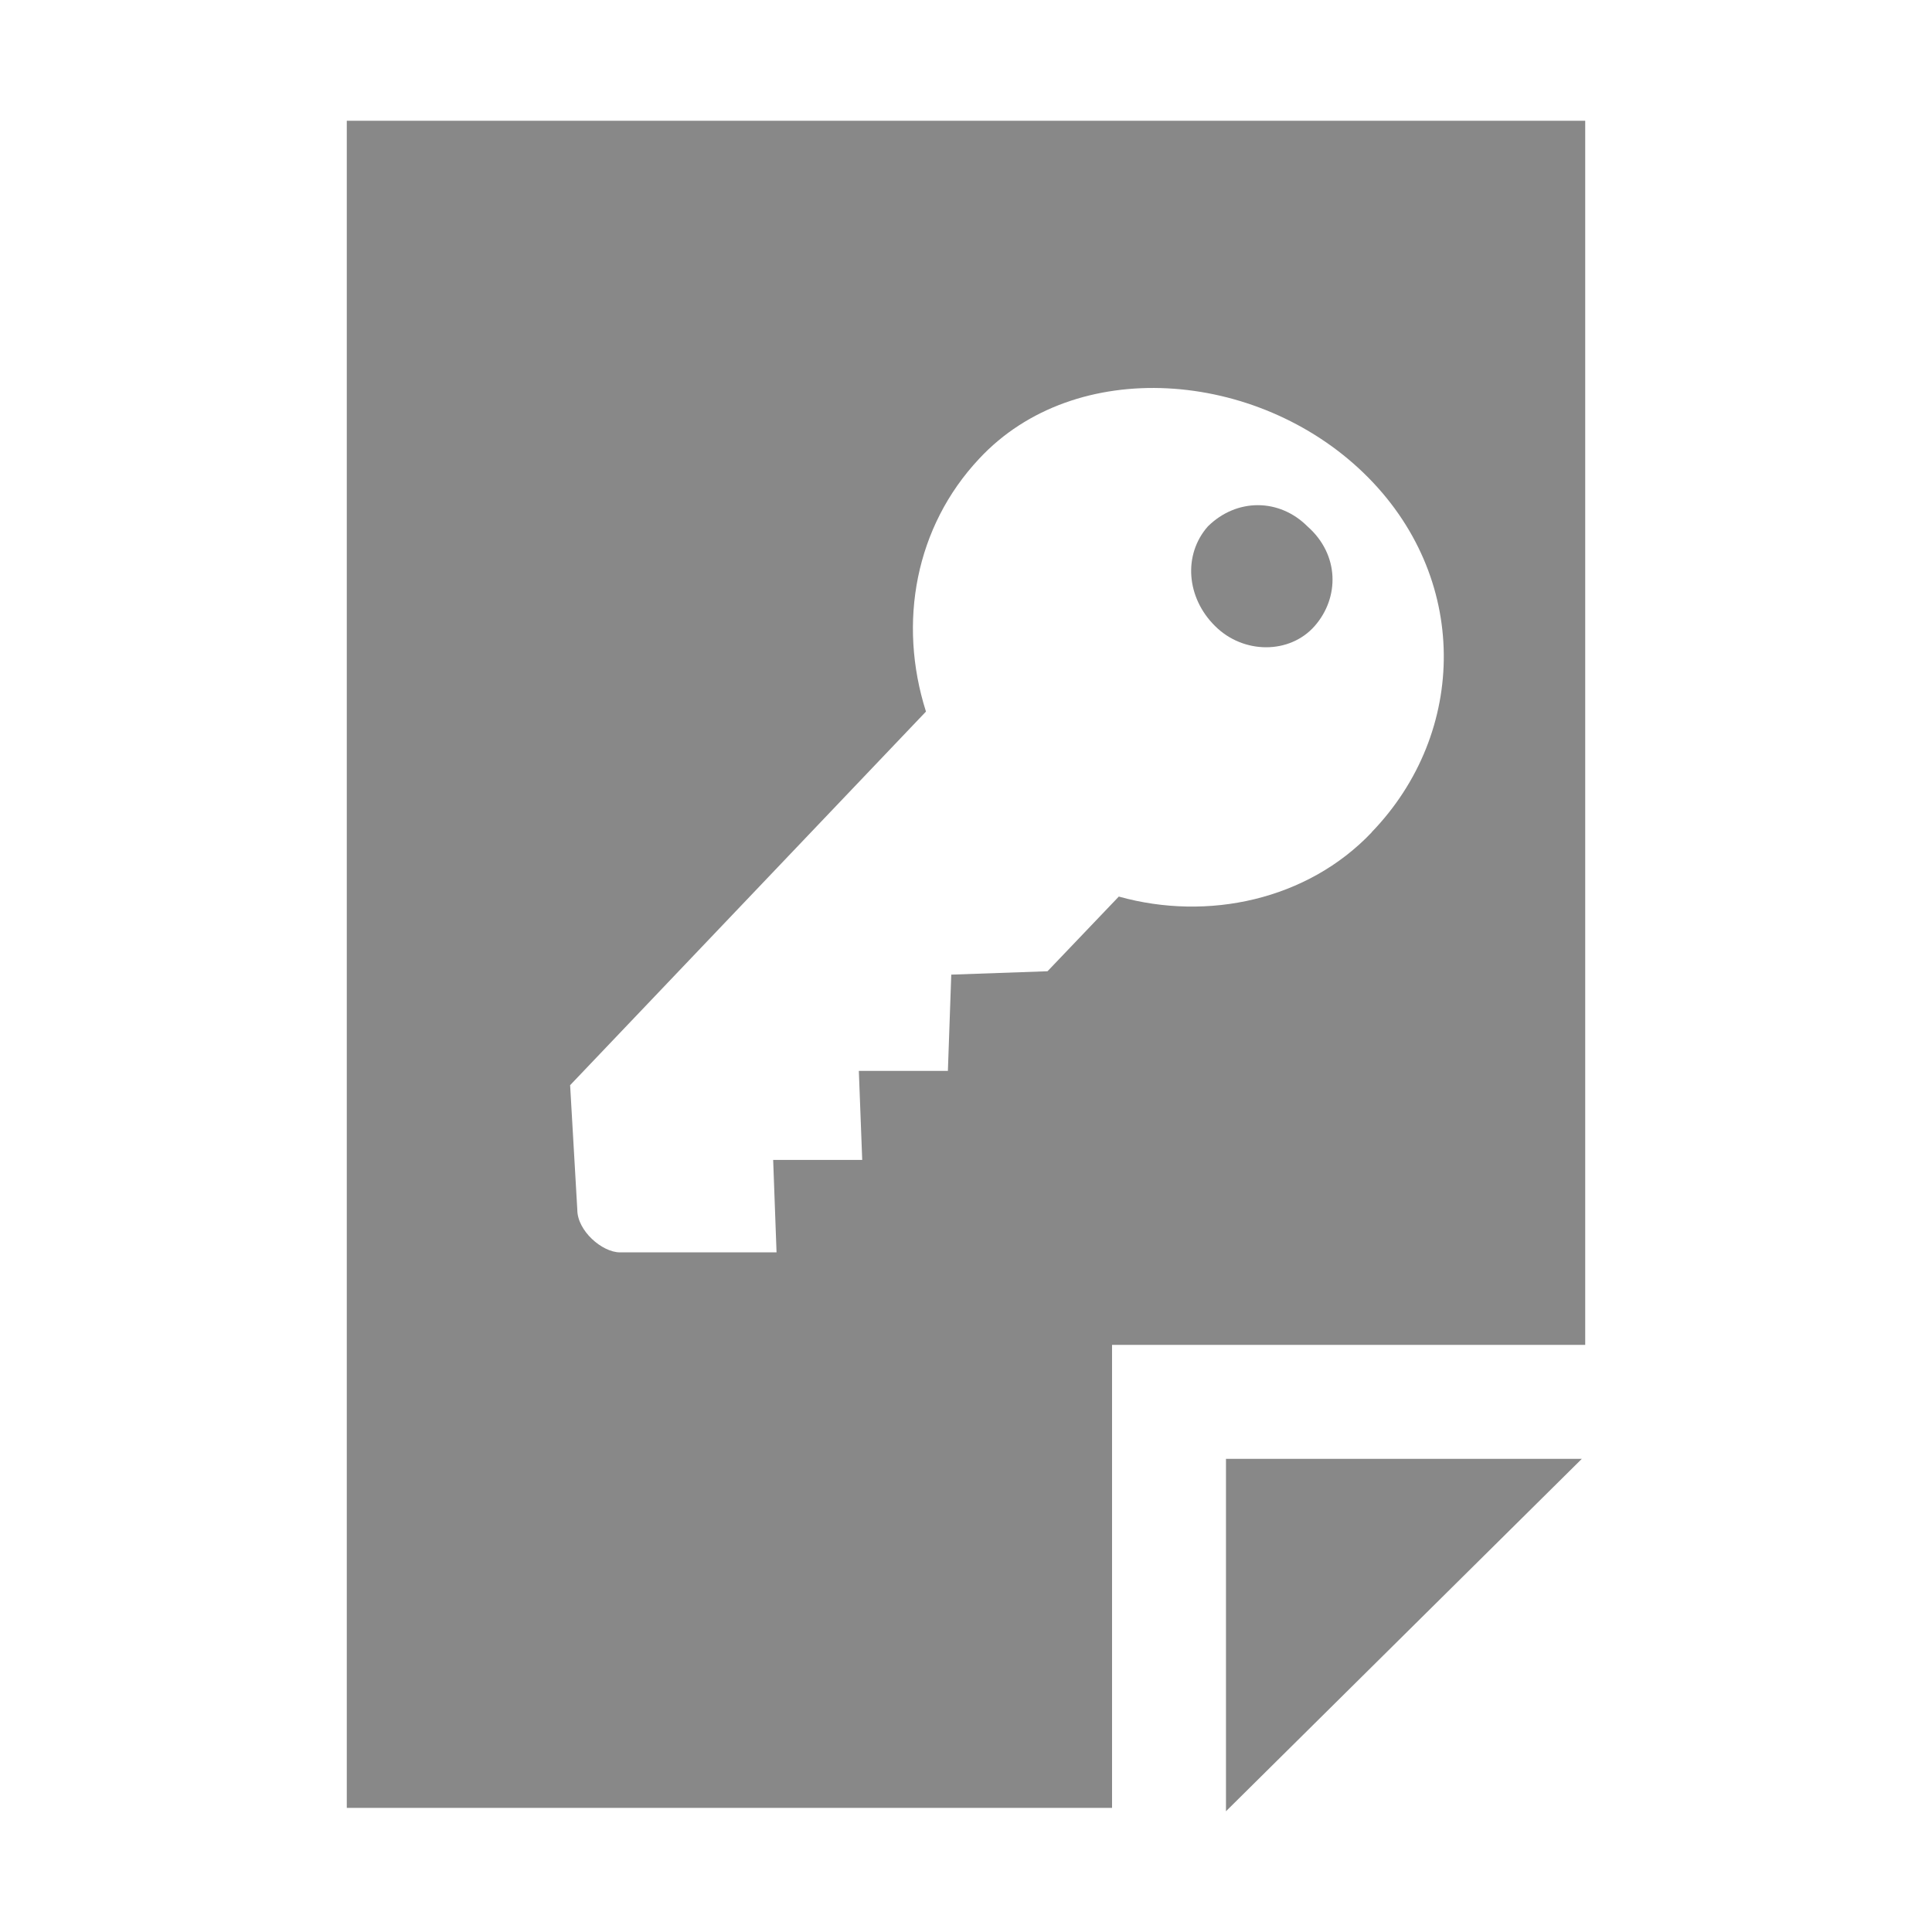 <!-- Generated by IcoMoon.io -->
<svg version="1.1" xmlns="http://www.w3.org/2000/svg" width="32" height="32" viewBox="0 0 32 32">
<title>access</title>
<path fill="#888" d="M20.006 8.719c-0.413 0.469-0.356 1.181 0.119 1.65 0.469 0.469 1.238 0.469 1.65 0s0.413-1.181-0.119-1.65c-0.469-0.469-1.175-0.469-1.65 0z"></path>
<path fill="#888" d="M5.744 2v27.944h12.675v-7.669h7.837v-20.275h-20.512zM22.719 13.787c-1.063 1.119-2.712 1.475-4.188 1.063l-1.181 1.237-1.594 0.056-0.056 1.594h-1.475l0.056 1.475h-1.475l0.056 1.531h-2.594c-0.294 0-0.706-0.356-0.706-0.706l-0.119-2.063 5.894-6.188c-0.469-1.475-0.175-3.063 0.881-4.188 1.594-1.713 4.6-1.475 6.369 0.237s1.725 4.3 0.131 5.95z"></path>
<path fill="#888" d="M20.306 24.163v5.837l5.894-5.837z"></path>
</svg>
